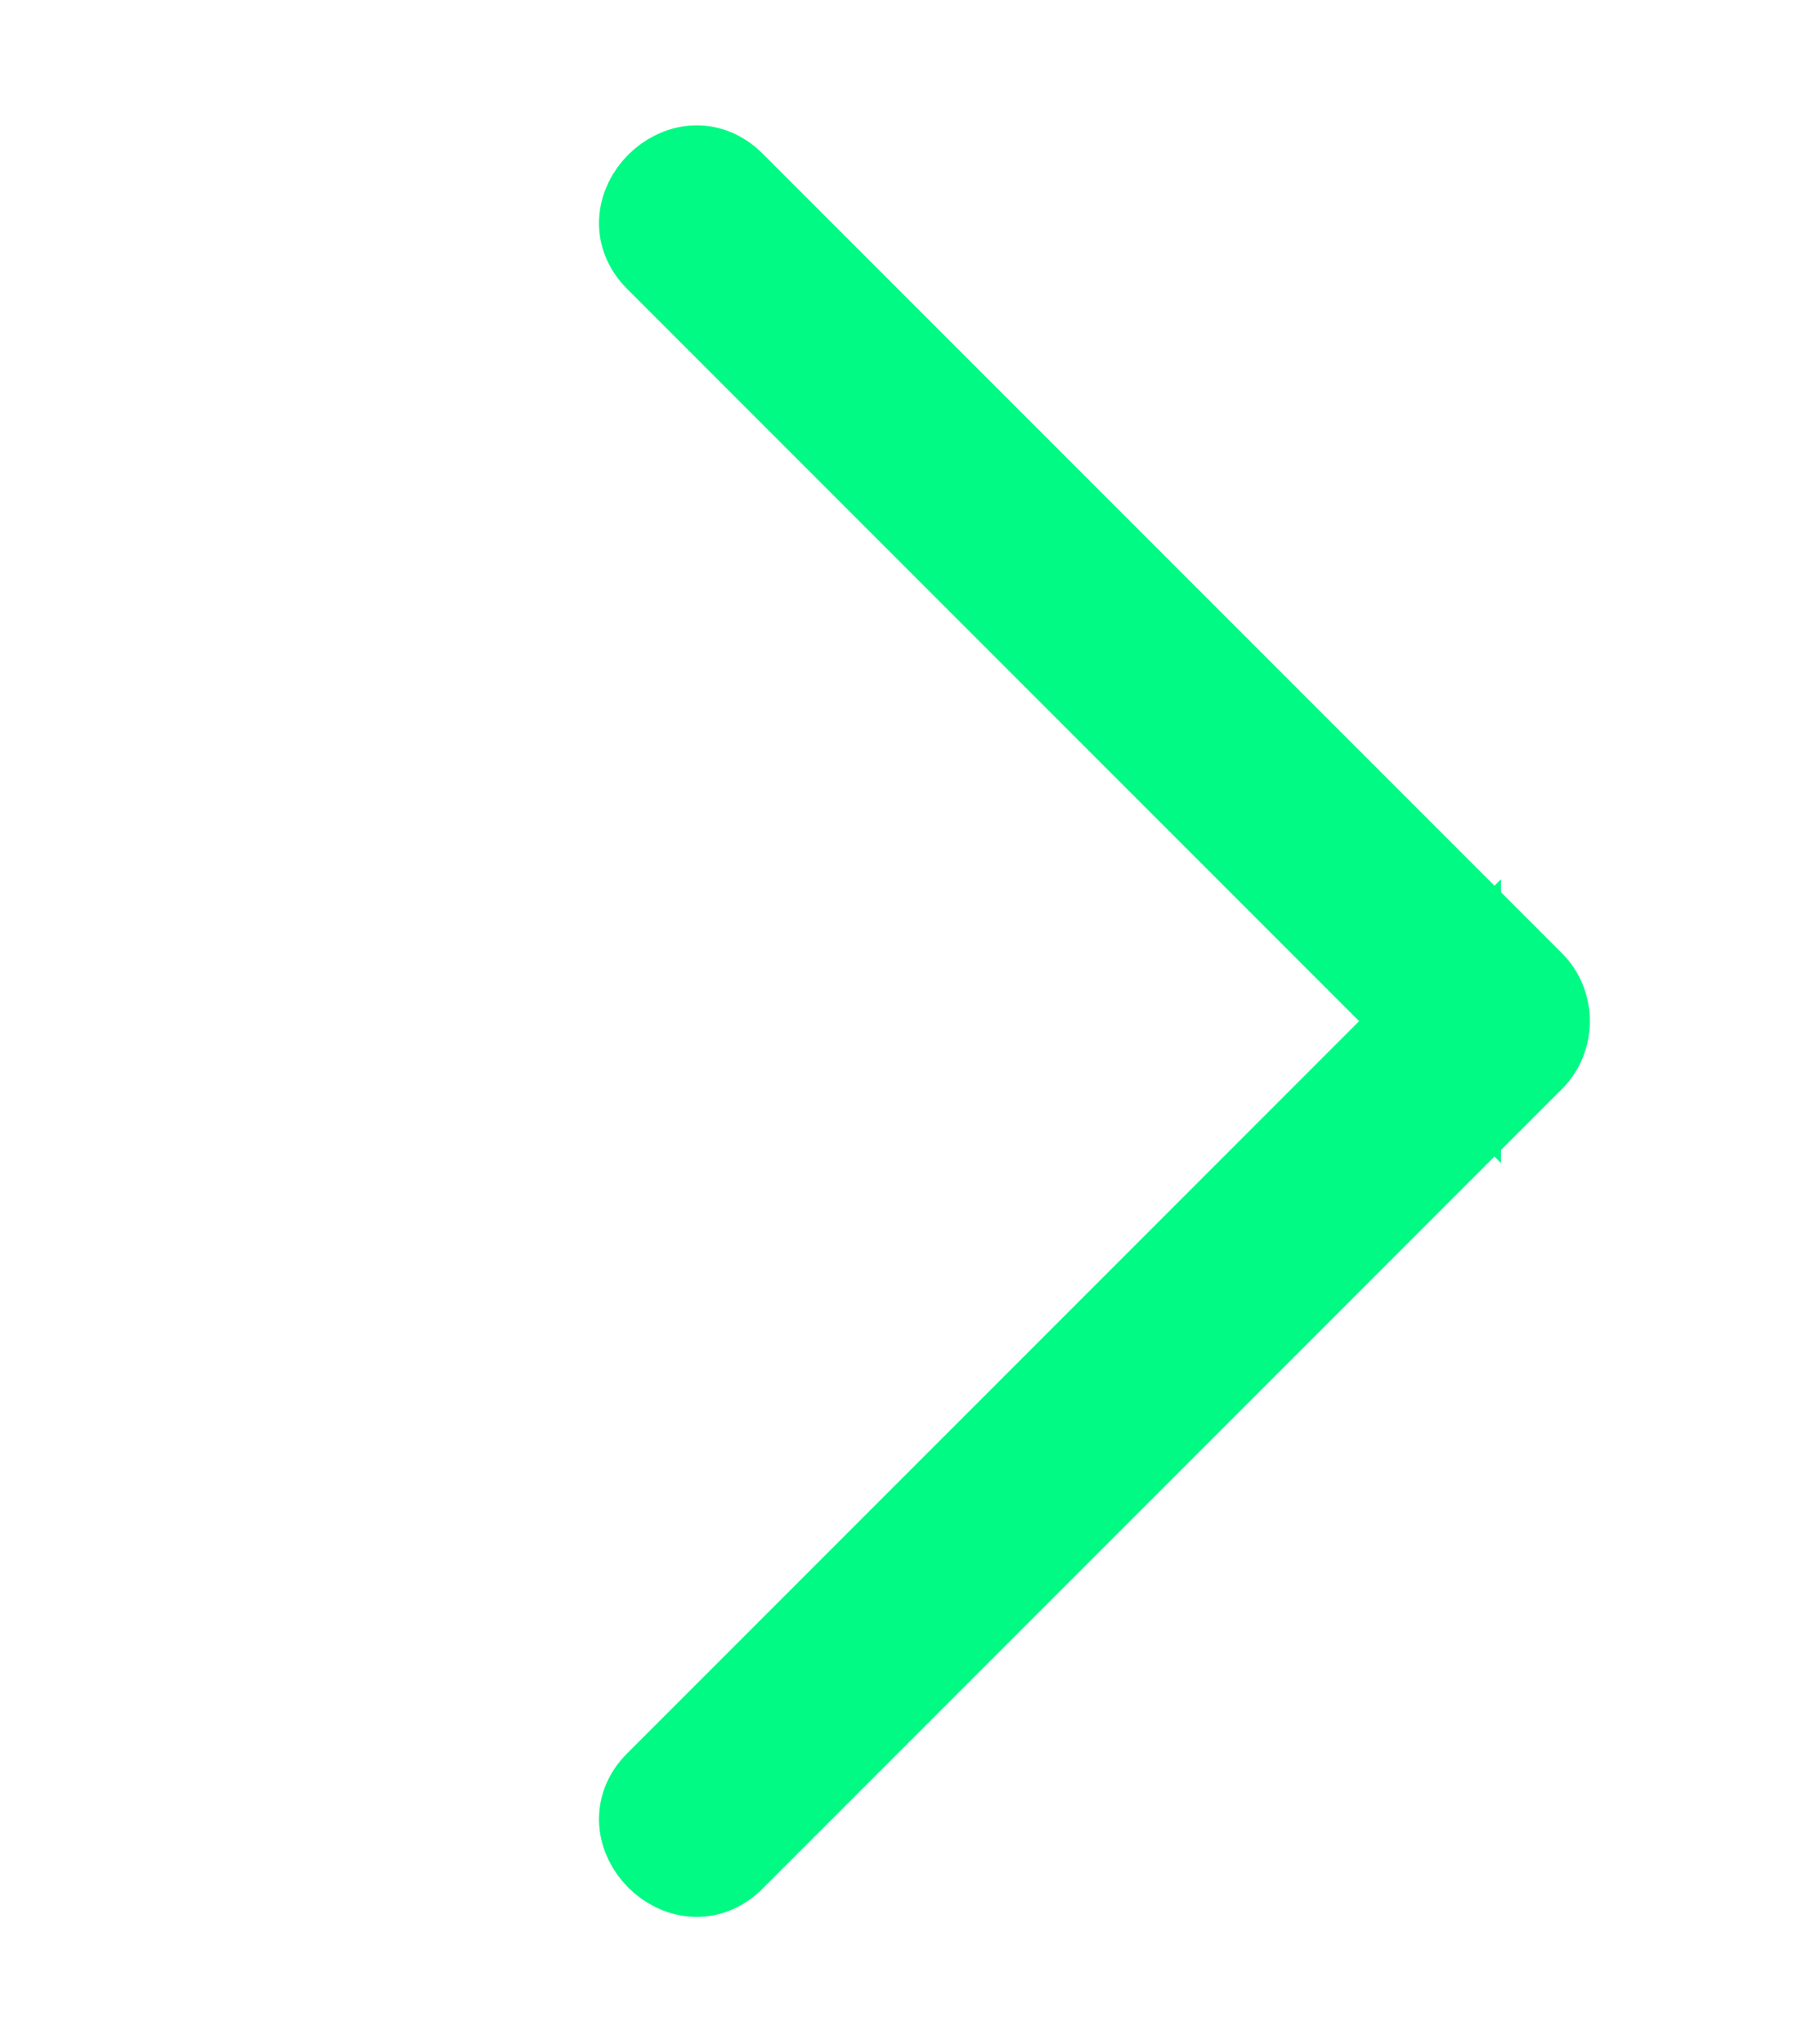 <?xml version="1.0" encoding="utf-8"?>
<!-- Generator: Adobe Illustrator 25.2.3, SVG Export Plug-In . SVG Version: 6.00 Build 0)  -->
<svg version="1.1" id="Capa_1" xmlns="http://www.w3.org/2000/svg" xmlns:xlink="http://www.w3.org/1999/xlink" x="0px" y="0px"
	 viewBox="0 0 20.63 23.51" style="enable-background:new 0 0 20.63 23.51;" xml:space="preserve">
<style type="text/css">
	.st0{fill:#00FA84;stroke:#00FA84;stroke-miterlimit:10;}
</style>
<path class="st0" d="M7.57,2.97c1.03,1.03,2.07,2.07,3.1,3.1c1.66,1.66,3.31,3.31,4.97,4.97c0.38,0.38,0.76,0.76,1.13,1.13
	c0-0.28,0-0.57,0-0.85c-1.03,1.03-2.07,2.07-3.1,3.1c-1.66,1.66-3.31,3.31-4.97,4.97c-0.38,0.38-0.76,0.76-1.13,1.13
	c-0.55,0.55,0.3,1.4,0.85,0.85c1.03-1.03,2.07-2.07,3.1-3.1c1.66-1.66,3.31-3.31,4.97-4.97c0.38-0.38,0.76-0.76,1.13-1.13
	c0.23-0.23,0.23-0.62,0-0.85c-1.03-1.03-2.07-2.07-3.1-3.1c-1.66-1.66-3.31-3.31-4.97-4.97C9.18,2.88,8.8,2.5,8.42,2.12
	C7.87,1.57,7.02,2.42,7.57,2.97L7.57,2.97z"/>
</svg>
